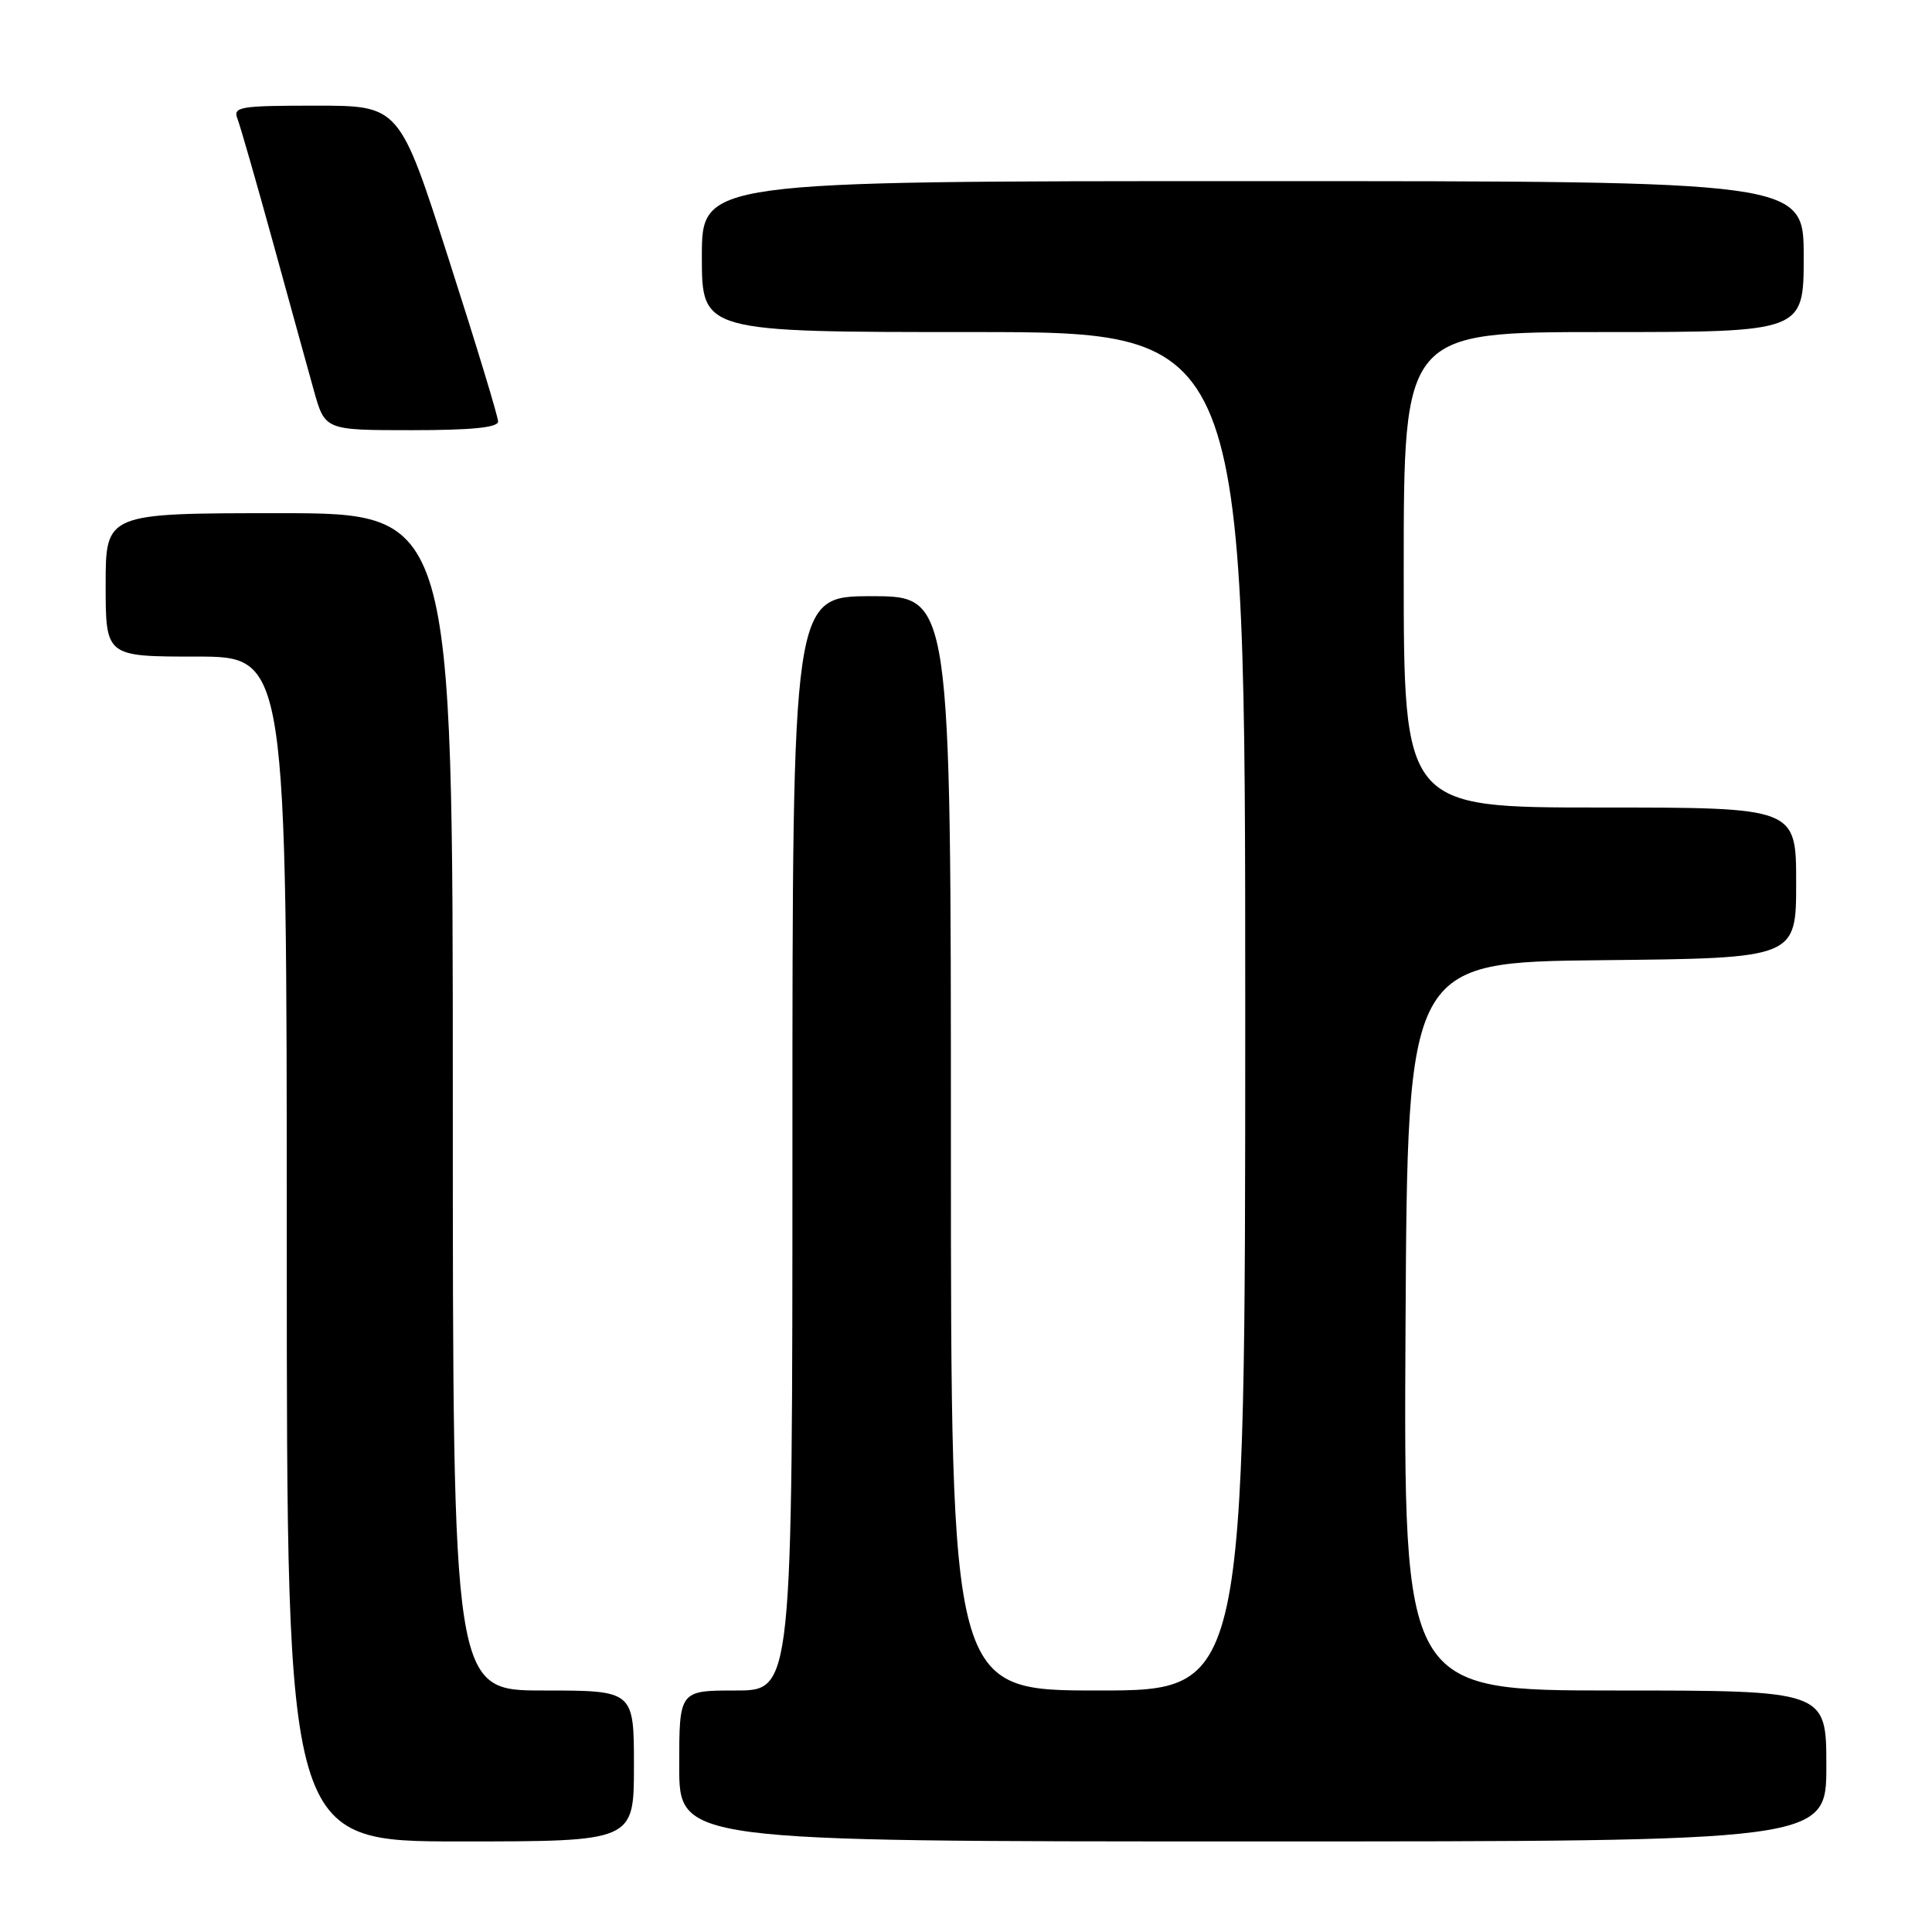 <?xml version="1.0" encoding="UTF-8" standalone="no"?>
<!DOCTYPE svg PUBLIC "-//W3C//DTD SVG 1.1//EN" "http://www.w3.org/Graphics/SVG/1.1/DTD/svg11.dtd" >
<svg xmlns="http://www.w3.org/2000/svg" xmlns:xlink="http://www.w3.org/1999/xlink" version="1.1" viewBox="0 0 256 256">
 <g >
 <path fill="currentColor"
d=" M 84.00 234.00 C 84.00 224.00 84.00 224.00 72.00 224.00 C 60.00 224.00 60.00 224.00 60.00 146.00 C 60.00 68.00 60.00 68.00 37.00 68.00 C 14.00 68.00 14.00 68.00 14.00 77.50 C 14.00 87.00 14.00 87.00 26.00 87.00 C 38.00 87.00 38.00 87.00 38.00 165.50 C 38.00 244.00 38.00 244.00 61.00 244.00 C 84.00 244.00 84.00 244.00 84.00 234.00 Z  M 242.00 234.00 C 242.00 224.00 242.00 224.00 213.99 224.00 C 185.98 224.00 185.98 224.00 186.24 175.75 C 186.50 127.50 186.50 127.50 212.25 127.23 C 238.00 126.97 238.00 126.97 238.00 116.98 C 238.00 107.00 238.00 107.00 212.00 107.00 C 186.00 107.00 186.00 107.00 186.00 75.50 C 186.00 44.00 186.00 44.00 212.50 44.00 C 239.00 44.00 239.00 44.00 239.00 34.00 C 239.00 24.00 239.00 24.00 166.00 24.00 C 93.00 24.00 93.00 24.00 93.00 34.00 C 93.00 44.00 93.00 44.00 129.00 44.00 C 165.00 44.00 165.00 44.00 165.00 134.00 C 165.00 224.00 165.00 224.00 145.50 224.00 C 126.00 224.00 126.00 224.00 126.00 151.50 C 126.00 79.00 126.00 79.00 115.50 79.00 C 105.00 79.00 105.00 79.00 105.00 151.50 C 105.00 224.00 105.00 224.00 97.50 224.00 C 90.00 224.00 90.00 224.00 90.00 234.00 C 90.00 244.00 90.00 244.00 166.00 244.00 C 242.00 244.00 242.00 244.00 242.00 234.00 Z  M 66.00 55.85 C 66.00 55.21 63.06 45.54 59.46 34.35 C 52.93 14.00 52.93 14.00 41.86 14.00 C 31.72 14.00 30.84 14.15 31.47 15.75 C 31.84 16.71 33.94 24.02 36.14 32.00 C 38.33 39.98 40.79 48.86 41.59 51.75 C 43.06 57.00 43.06 57.00 54.53 57.00 C 62.53 57.00 66.00 56.65 66.00 55.85 Z "/>
</g>
</svg>